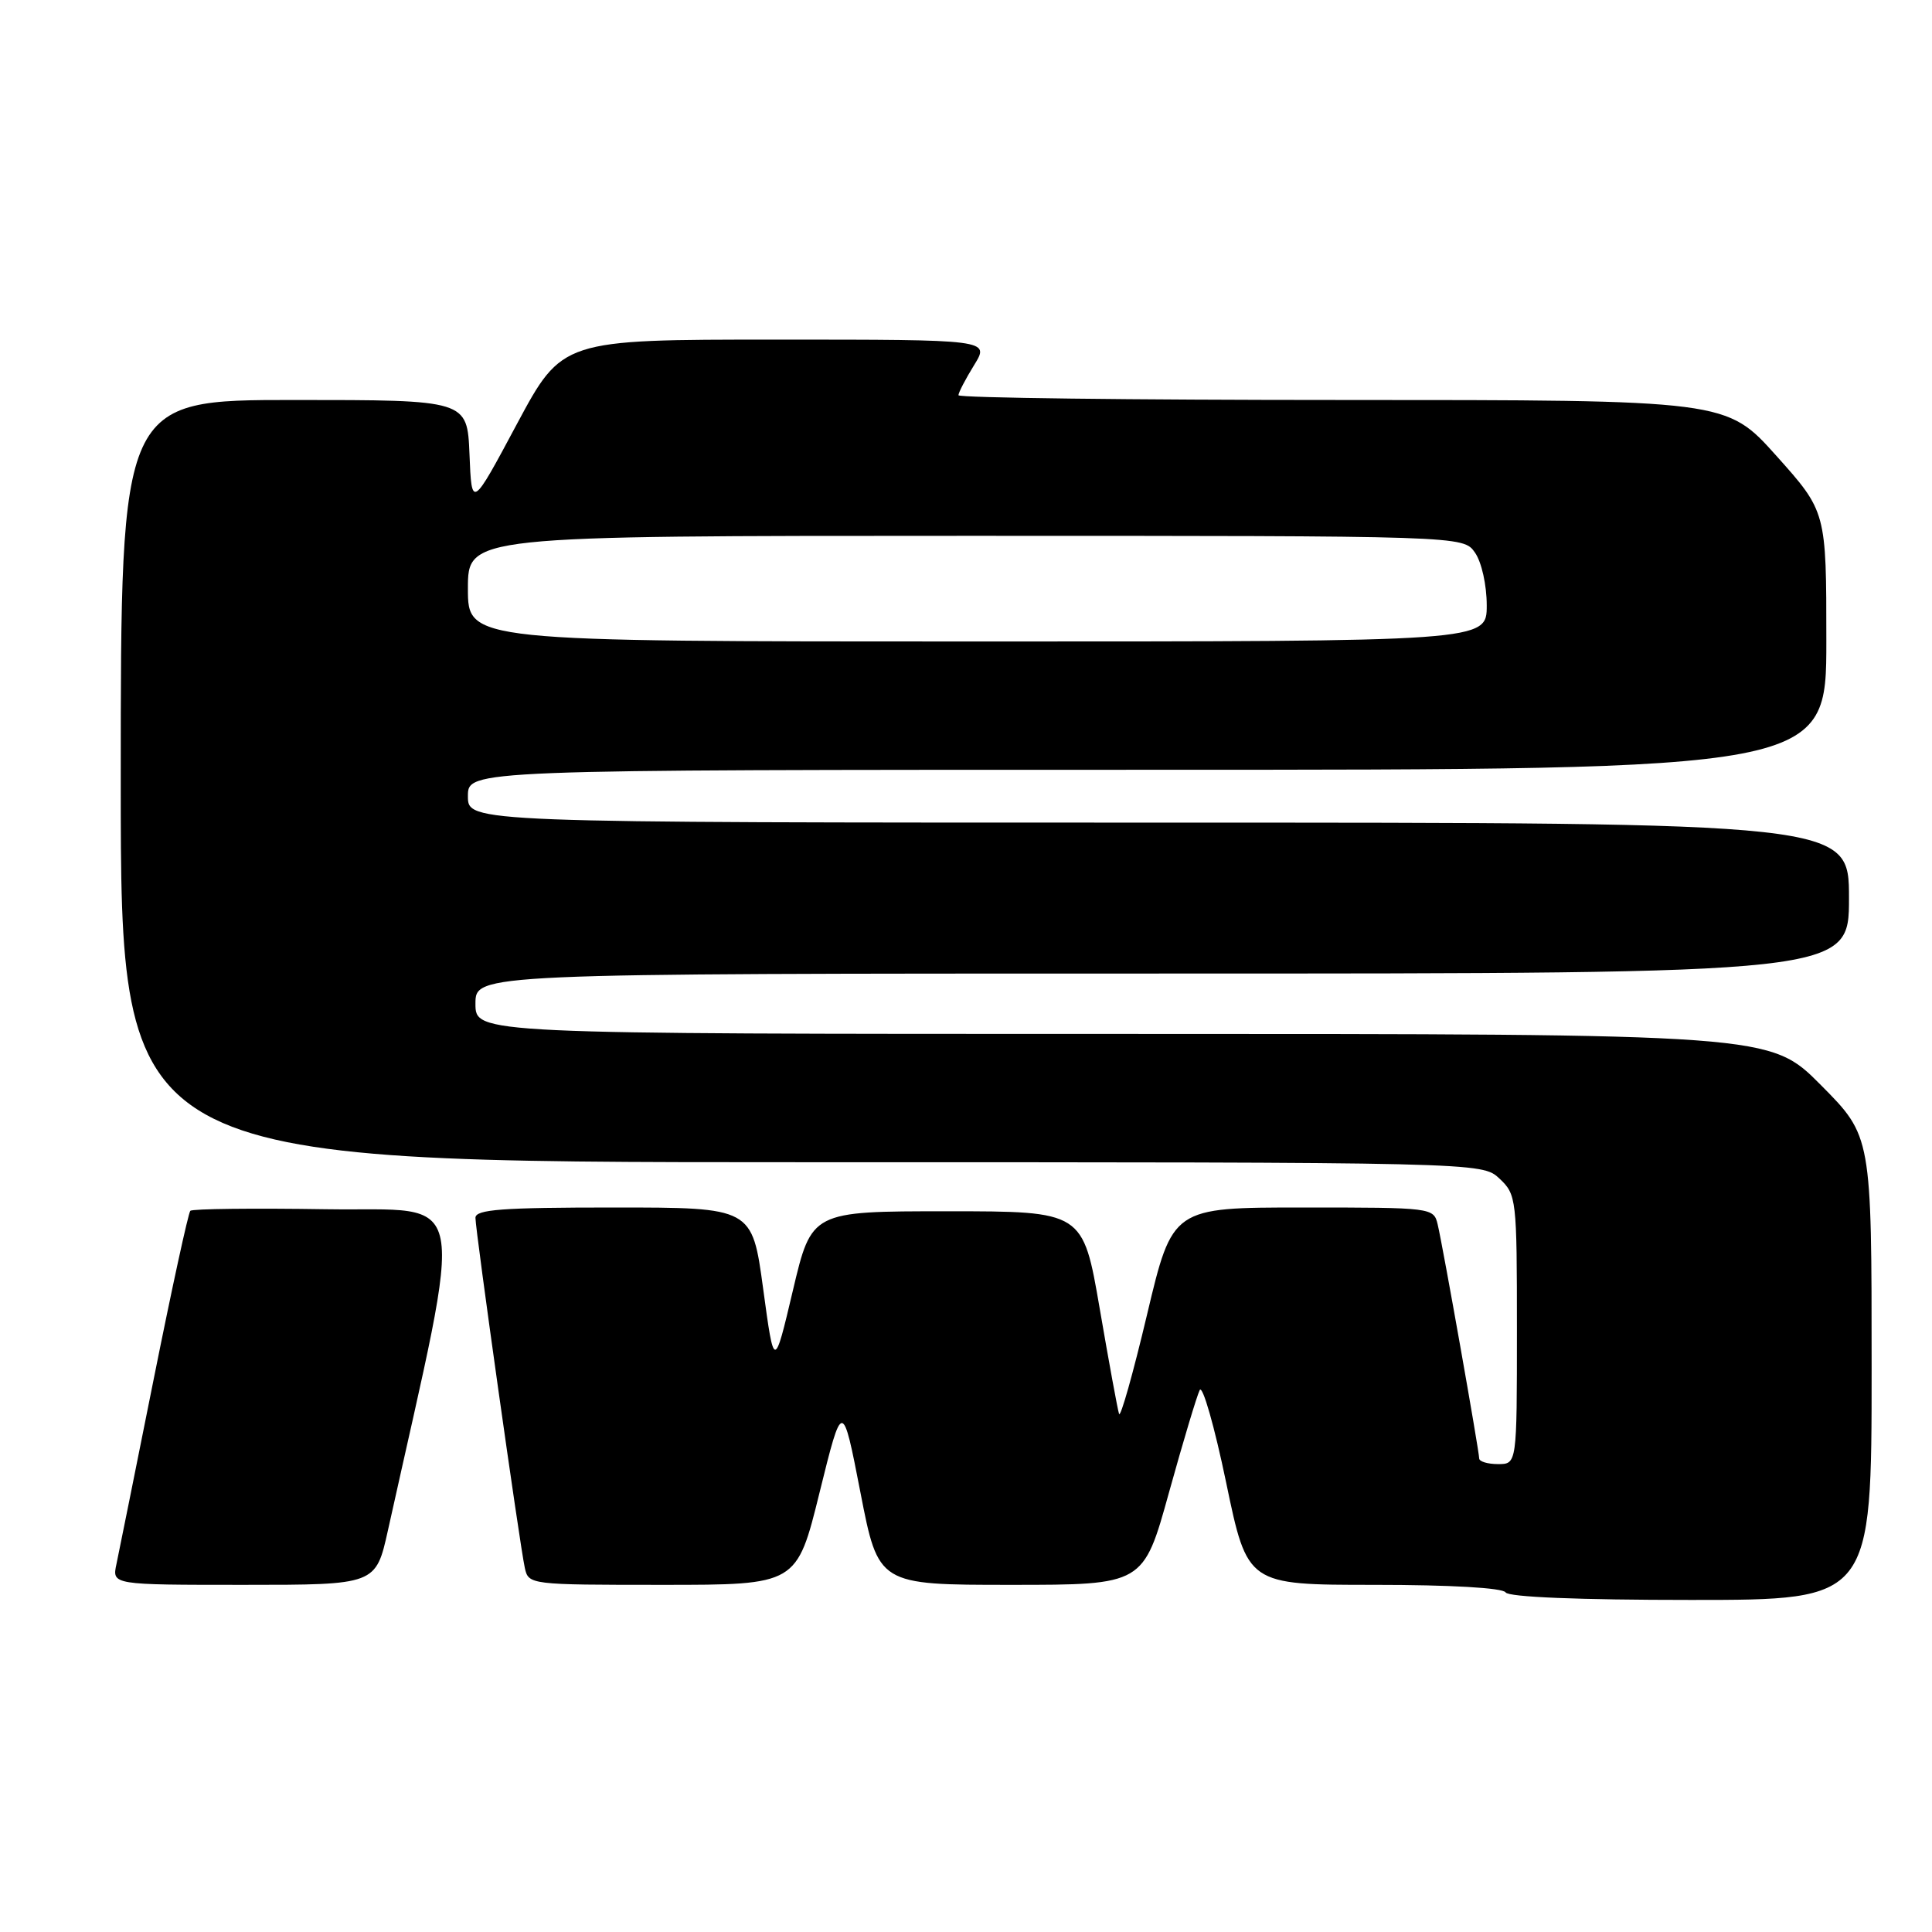 <?xml version="1.0" encoding="UTF-8" standalone="no"?>
<!DOCTYPE svg PUBLIC "-//W3C//DTD SVG 1.1//EN" "http://www.w3.org/Graphics/SVG/1.1/DTD/svg11.dtd" >
<svg xmlns="http://www.w3.org/2000/svg" xmlns:xlink="http://www.w3.org/1999/xlink" version="1.1" viewBox="0 0 256 256">
 <g >
 <path fill="currentColor"
d=" M 248.00 181.28 C 248.00 150.55 248.00 150.55 241.28 143.78 C 234.55 137.00 234.55 137.00 148.78 137.00 C 63.00 137.00 63.00 137.00 63.00 133.00 C 63.00 129.00 63.00 129.00 154.00 129.00 C 245.00 129.00 245.00 129.00 245.00 119.00 C 245.00 109.00 245.00 109.00 153.50 109.00 C 62.00 109.00 62.00 109.00 62.00 105.50 C 62.00 102.00 62.00 102.00 152.00 102.00 C 242.00 102.00 242.00 102.00 242.00 84.90 C 242.00 67.80 242.00 67.80 235.38 60.40 C 228.75 53.00 228.75 53.00 177.88 53.00 C 149.89 53.00 127.00 52.72 127.00 52.37 C 127.00 52.02 127.94 50.22 129.08 48.37 C 131.16 45.00 131.16 45.00 102.82 45.00 C 74.49 45.00 74.49 45.00 68.49 56.19 C 62.50 67.39 62.50 67.39 62.21 60.19 C 61.91 53.00 61.91 53.00 38.96 53.00 C 16.00 53.00 16.00 53.00 16.00 103.50 C 16.00 154.00 16.00 154.00 106.19 154.00 C 196.37 154.00 196.37 154.00 198.69 156.17 C 200.94 158.29 201.00 158.83 201.00 176.17 C 201.00 194.00 201.00 194.00 198.50 194.00 C 197.12 194.00 196.00 193.66 196.00 193.25 C 195.99 192.24 191.18 165.08 190.50 162.25 C 189.97 160.02 189.78 160.00 172.66 160.00 C 155.36 160.00 155.36 160.00 151.99 174.19 C 150.14 181.99 148.47 187.91 148.28 187.35 C 148.09 186.78 146.94 180.51 145.72 173.41 C 143.50 160.50 143.50 160.50 125.52 160.50 C 107.54 160.50 107.54 160.50 105.06 171.00 C 102.58 181.50 102.58 181.50 101.12 170.75 C 99.66 160.00 99.66 160.00 81.33 160.00 C 66.50 160.00 63.00 160.26 63.00 161.37 C 63.00 163.09 68.87 204.71 69.54 207.75 C 70.03 209.98 70.19 210.00 87.81 210.00 C 105.58 210.00 105.58 210.00 108.60 197.75 C 111.63 185.50 111.63 185.50 114.01 197.75 C 116.39 210.00 116.39 210.00 133.95 210.00 C 151.51 210.00 151.51 210.00 154.90 197.75 C 156.77 191.01 158.60 184.91 158.97 184.19 C 159.34 183.47 160.92 188.98 162.47 196.44 C 165.29 210.00 165.29 210.00 182.09 210.00 C 192.21 210.00 199.13 210.40 199.50 211.00 C 199.88 211.62 209.18 212.00 224.06 212.00 C 248.00 212.00 248.00 212.00 248.00 181.28 Z  M 51.41 202.75 C 61.69 156.40 62.48 160.53 43.21 160.23 C 33.59 160.08 25.49 160.17 25.22 160.44 C 24.95 160.71 22.77 170.74 20.37 182.72 C 17.97 194.70 15.75 205.74 15.43 207.25 C 14.84 210.00 14.84 210.00 32.32 210.00 C 49.80 210.00 49.80 210.00 51.41 202.75 Z  M 62.00 78.00 C 62.00 71.00 62.00 71.00 127.94 71.00 C 193.89 71.00 193.89 71.00 195.44 73.22 C 196.32 74.48 197.00 77.52 197.00 80.22 C 197.00 85.00 197.00 85.00 129.50 85.00 C 62.00 85.00 62.00 85.00 62.00 78.00 Z "/>
</g>
</svg>
